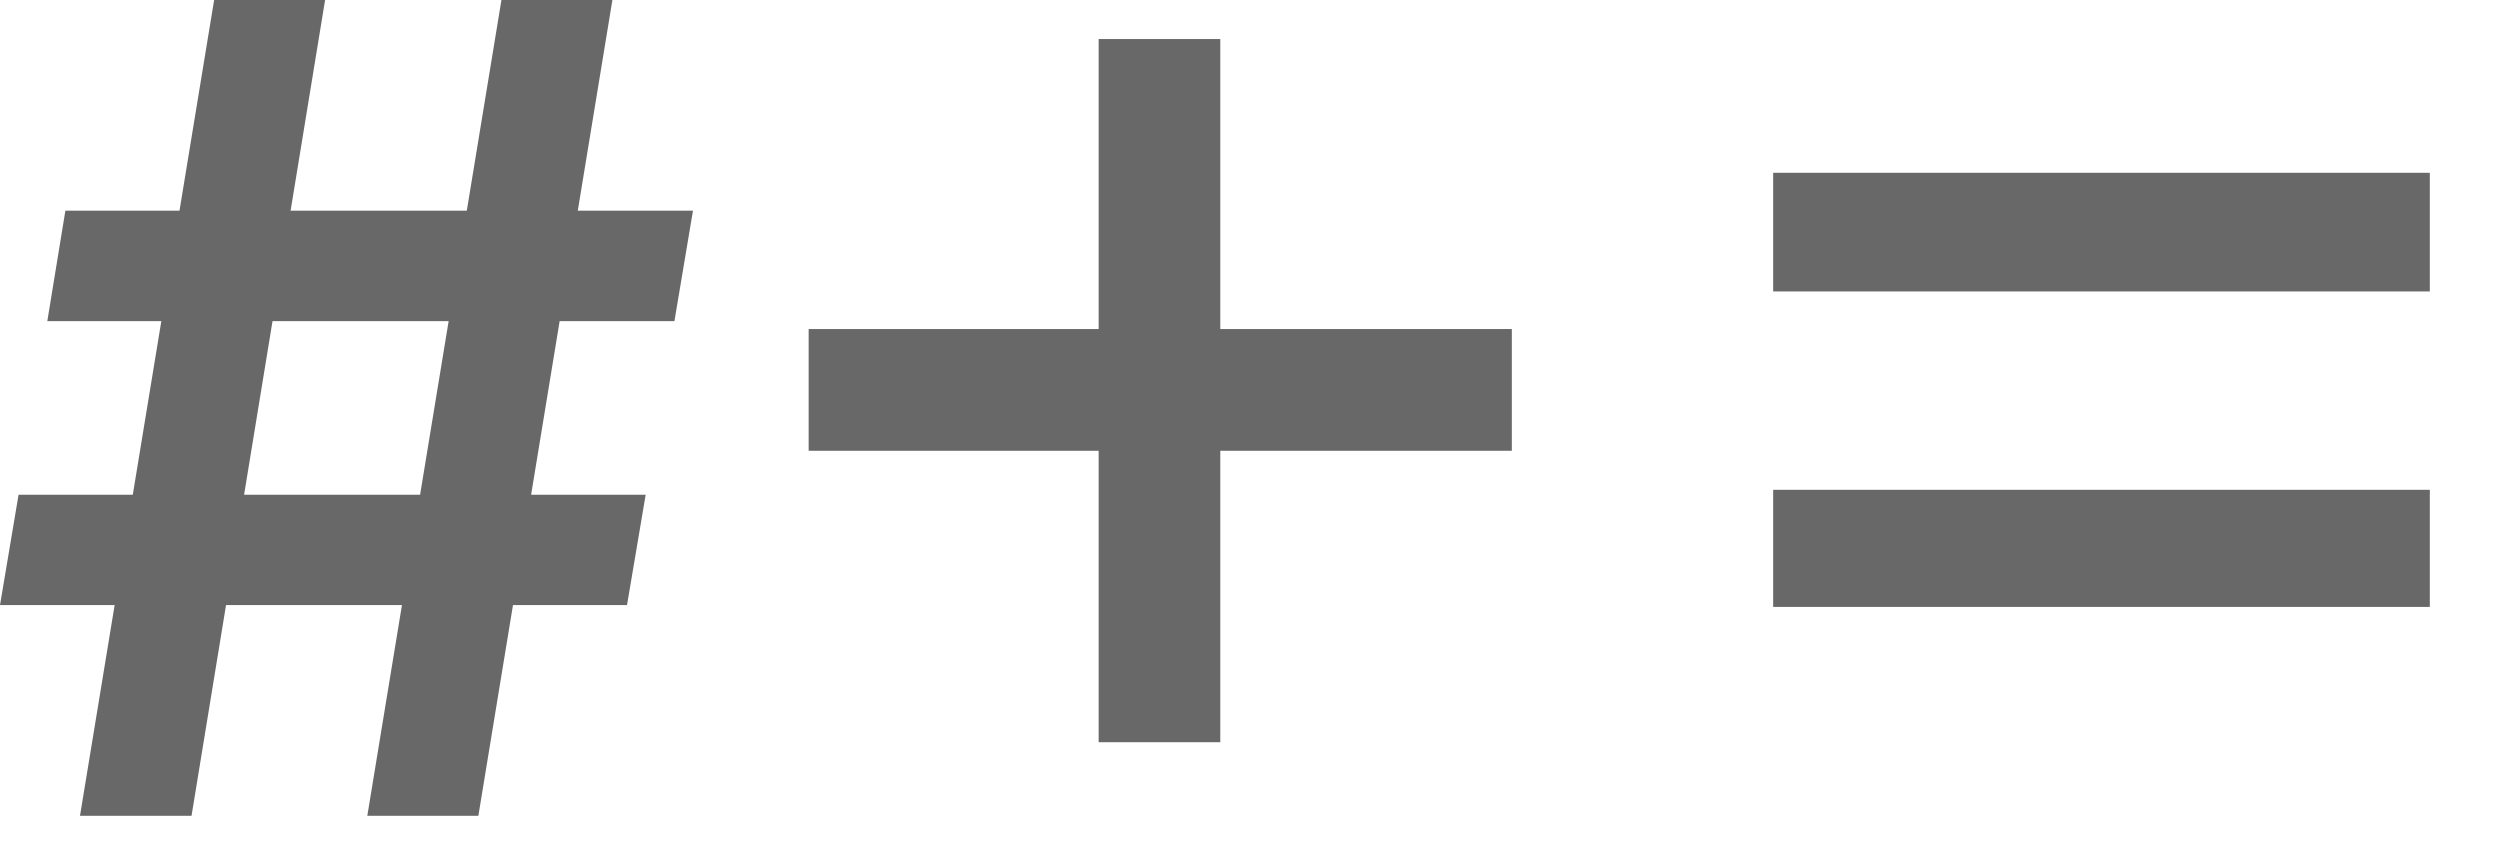 <svg width="26" height="9" viewBox="0 0 26 9" fill="none" xmlns="http://www.w3.org/2000/svg">
<g style="mix-blend-mode:plus-darker">
<path d="M18.441 1.797H25.27V3.031H18.441V1.797ZM18.441 5.094H25.27V6.312H18.441V5.094Z" fill="#686868"/>
</g>
<g style="mix-blend-mode:plus-darker">
<path d="M11.426 0.406H12.691V7.719H11.426V0.406ZM8.41 3.422H15.723V4.688H8.41V3.422Z" fill="#686868"/>
</g>
<g style="mix-blend-mode:plus-darker">
<path d="M5.215 0H6.369L4.975 8.484H3.82L5.215 0ZM0.193 5.145H6.715L6.521 6.293H0L0.193 5.145ZM2.227 0H3.381L1.992 8.484H0.832L2.227 0ZM0.68 2.191H7.207L7.014 3.34H0.492L0.68 2.191Z" fill="#686868"/>
</g>
</svg>
